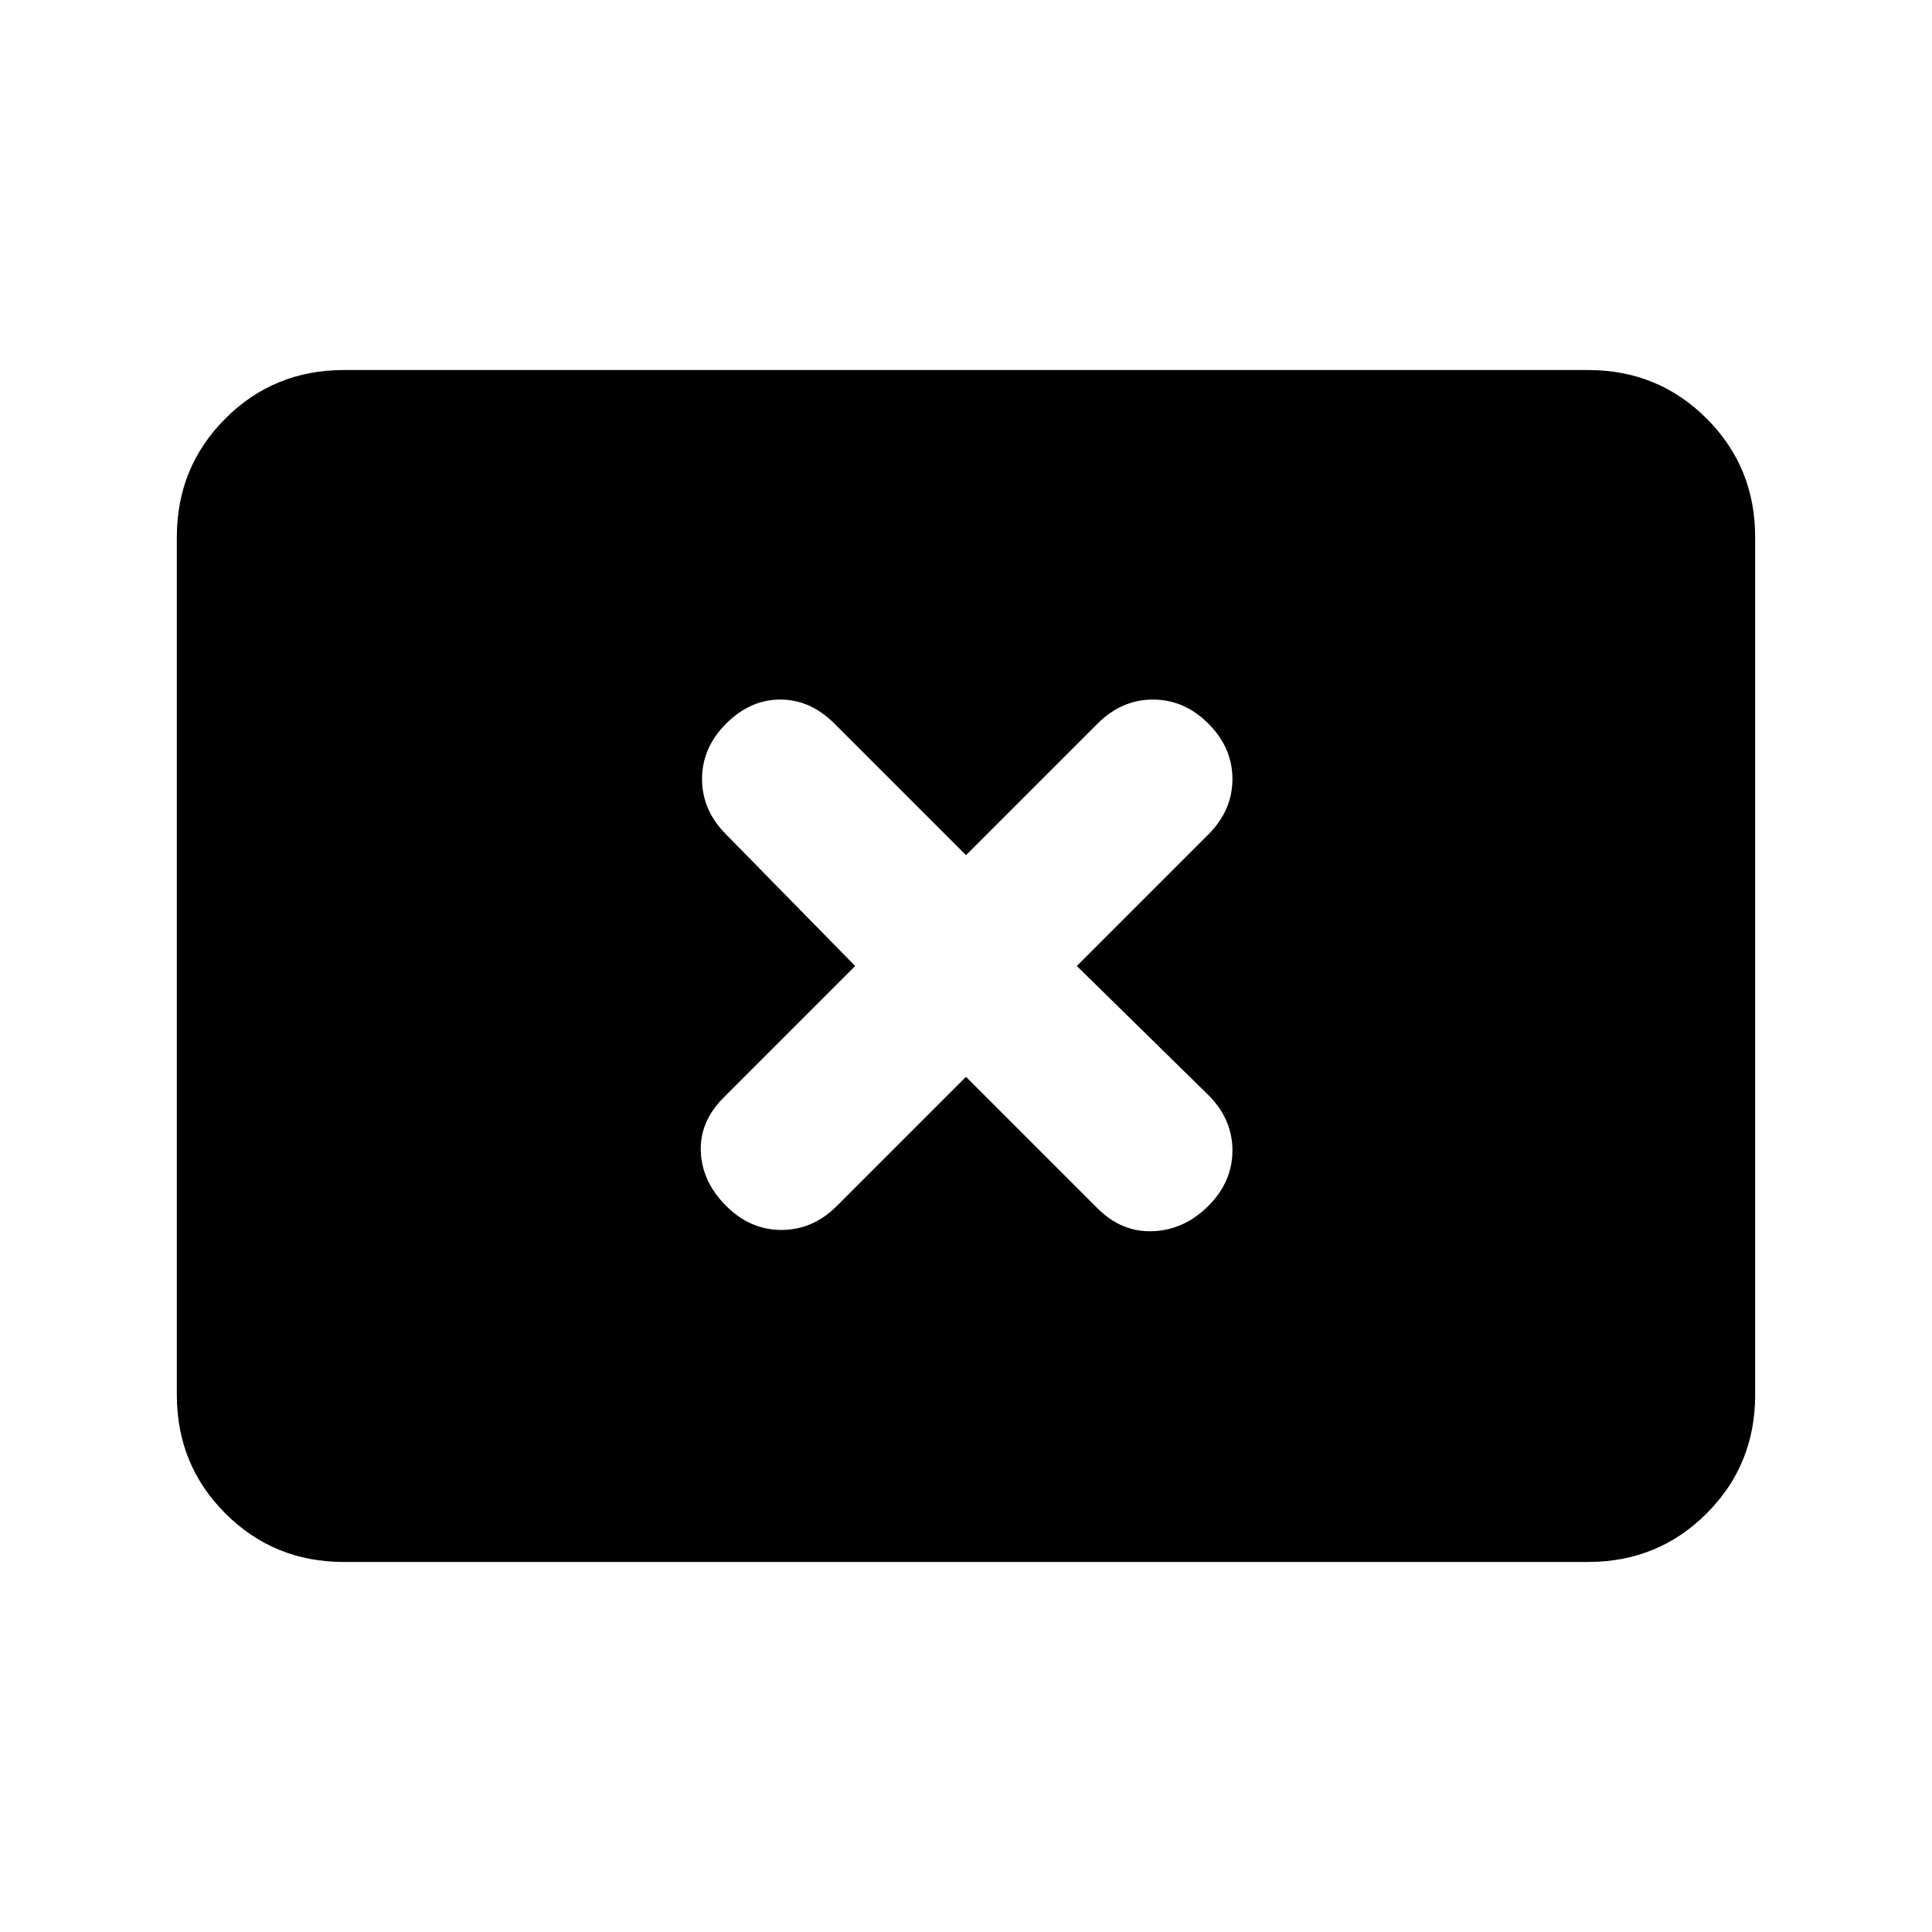 <svg xmlns="http://www.w3.org/2000/svg" height="20" viewBox="0 -960 960 960" width="20"><path d="m424.935-480-65.37 65.37q-11.956 11.956-11.337 26.913.62 14.956 12.576 26.913 11.957 11.956 27.533 11.956t27.533-11.956L480-424.935l65.37 65.37q11.956 11.956 27.532 11.337 15.576-.62 27.533-12.576 11.956-11.957 11.956-27.533t-11.956-27.533L535.065-480l65.37-65.37q11.956-11.956 11.956-27.532t-11.956-27.533q-11.957-11.956-27.533-11.956t-27.532 11.956L480-535.065l-65.37-65.37q-11.956-11.956-26.913-11.956-14.956 0-26.913 11.956-11.956 11.957-11.956 27.533t11.956 27.532L424.935-480ZM170.87-183.869q-34.783 0-58.892-24.109T87.869-266.87v-426.26q0-34.783 24.109-58.892t58.892-24.109h618.26q34.783 0 58.892 24.109t24.109 58.892v426.26q0 34.783-24.109 58.892t-58.892 24.109H170.87Z"/></svg>